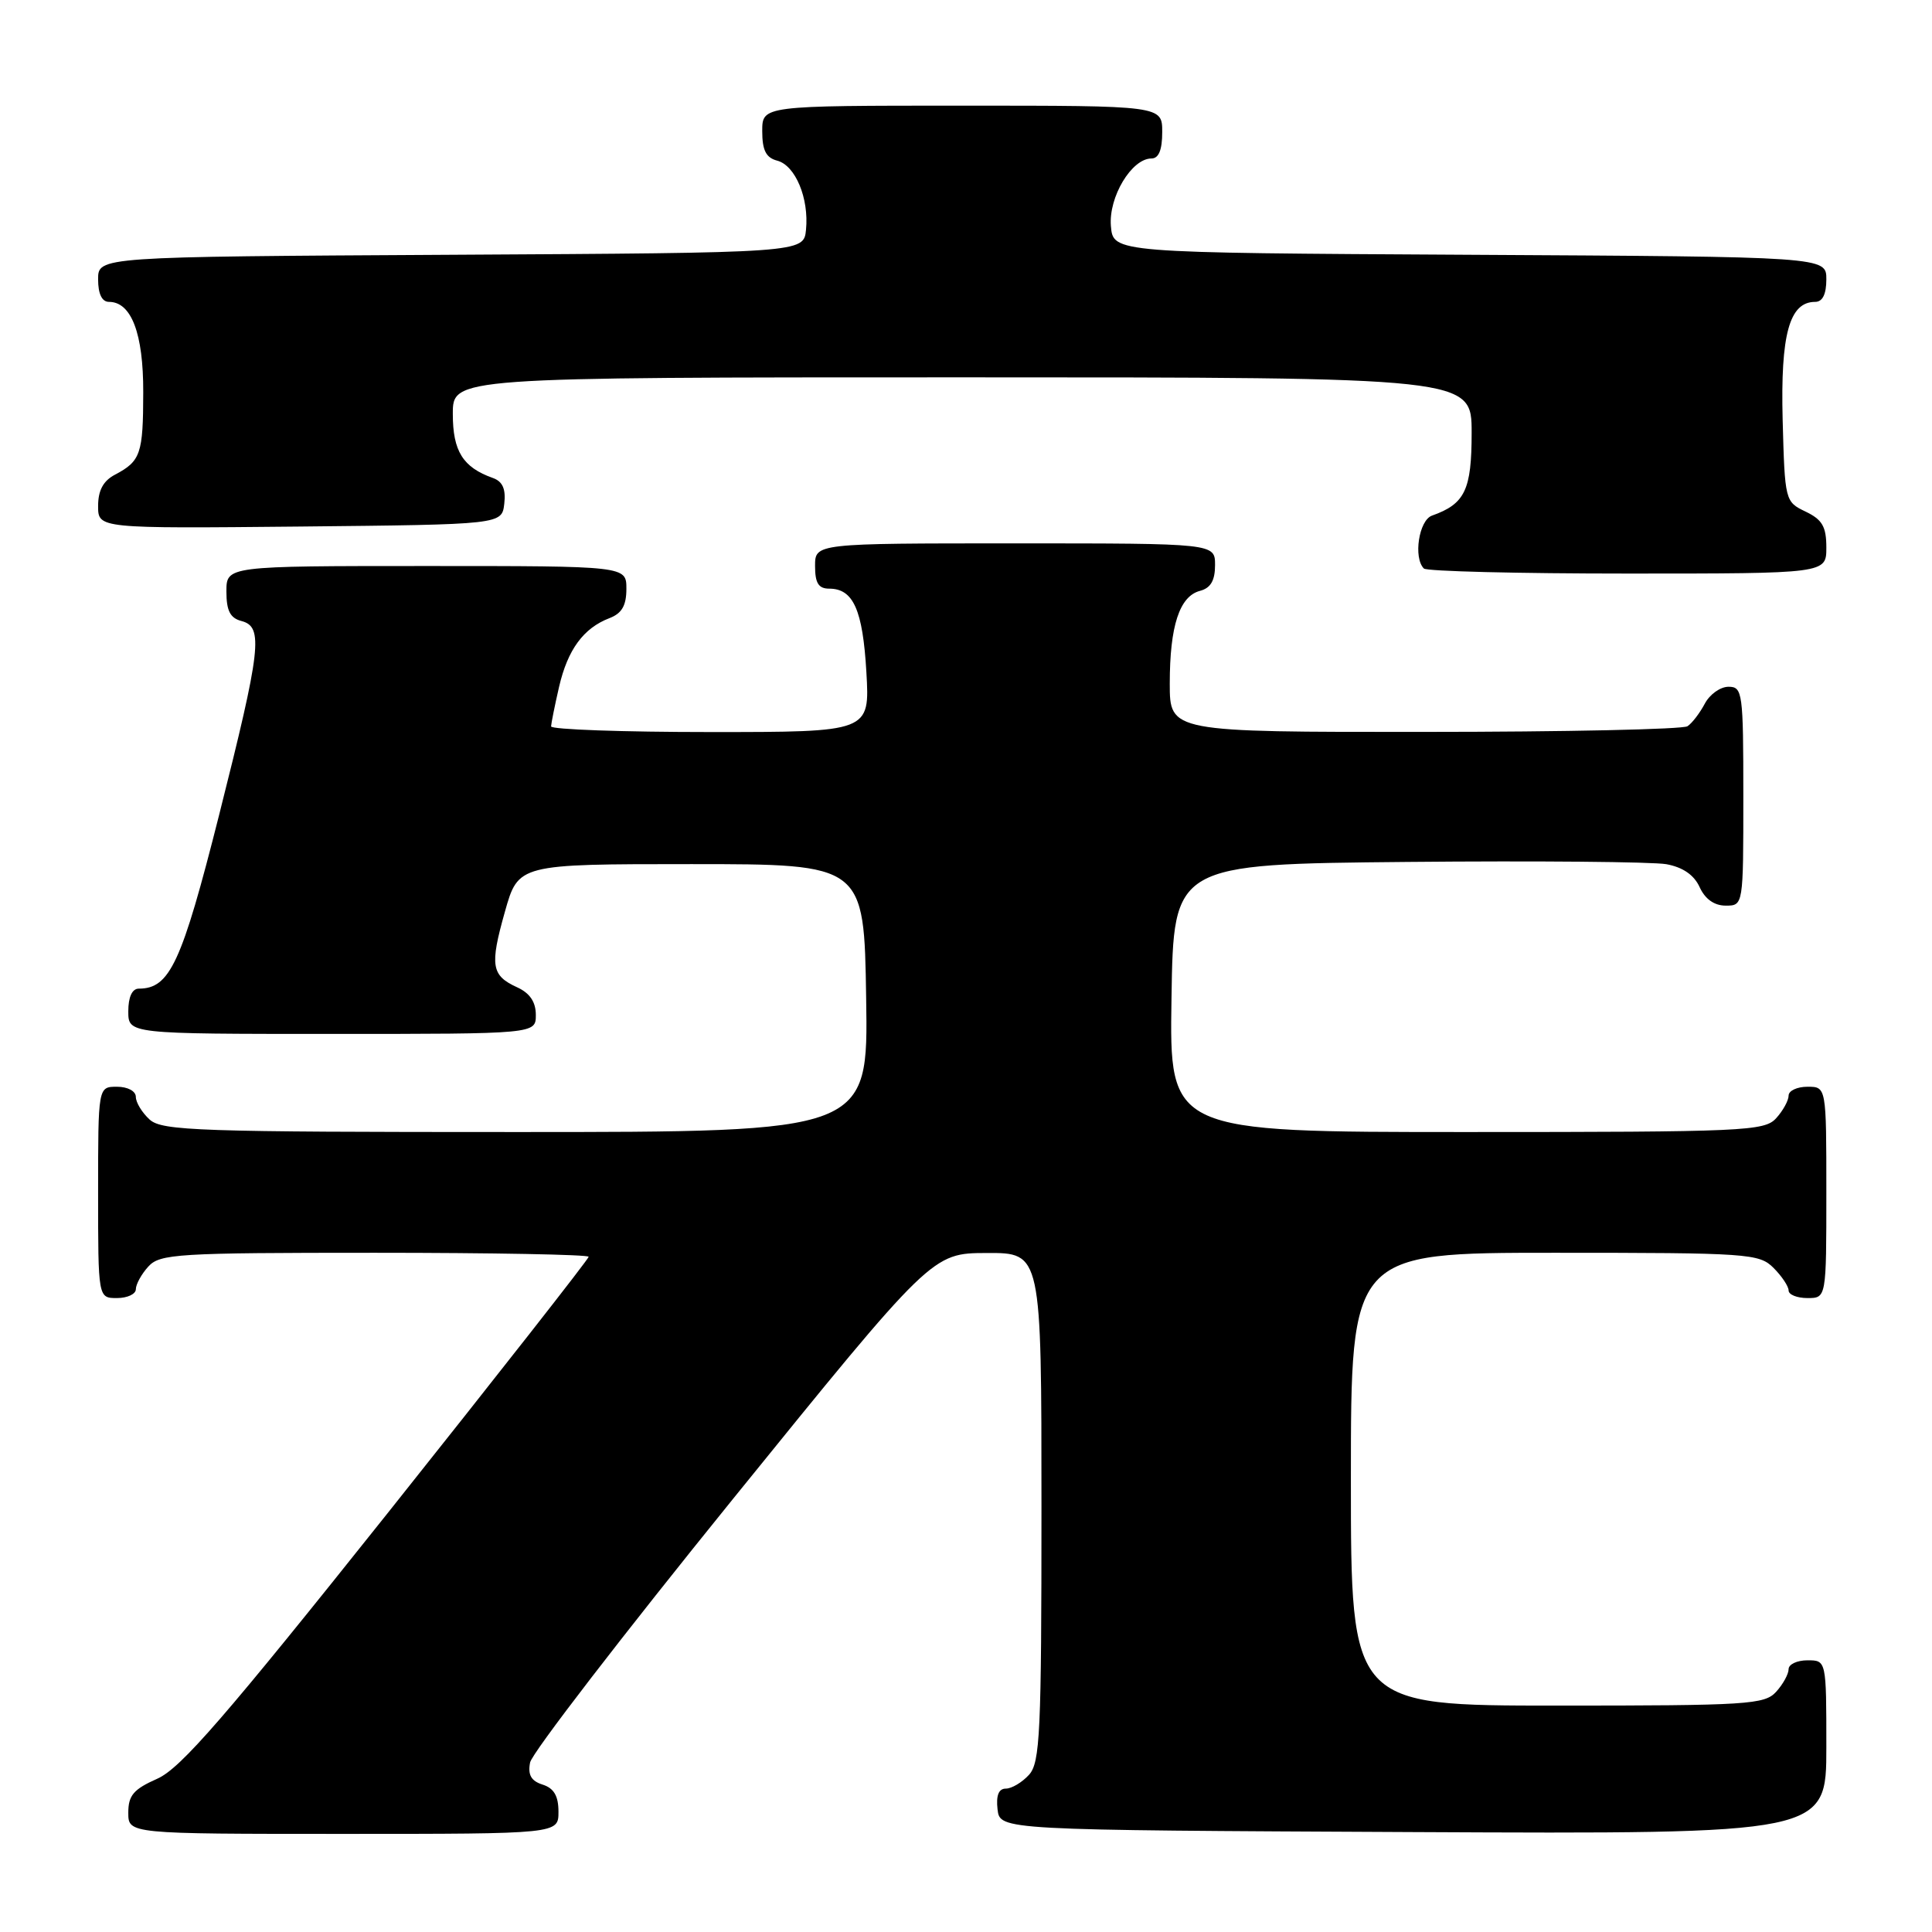 <?xml version="1.0" encoding="UTF-8" standalone="no"?>
<!DOCTYPE svg PUBLIC "-//W3C//DTD SVG 1.1//EN" "http://www.w3.org/Graphics/SVG/1.1/DTD/svg11.dtd" >
<svg xmlns="http://www.w3.org/2000/svg" xmlns:xlink="http://www.w3.org/1999/xlink" version="1.1" viewBox="0 0 256 256">
 <g >
 <path fill="currentColor"
d=" M 74.00 240.07 C 74.00 237.97 73.40 236.95 71.90 236.47 C 70.38 235.99 69.92 235.18 70.24 233.54 C 70.47 232.30 82.56 216.61 97.08 198.67 C 123.50 166.05 123.50 166.05 130.75 166.03 C 138.00 166.00 138.00 166.00 138.00 199.67 C 138.00 229.60 137.82 233.55 136.35 235.17 C 135.43 236.18 134.05 237.00 133.28 237.00 C 132.33 237.00 131.97 237.90 132.18 239.75 C 132.50 242.50 132.50 242.50 187.25 242.76 C 242.00 243.02 242.00 243.02 242.00 231.51 C 242.00 220.00 242.00 220.00 239.50 220.00 C 238.12 220.00 237.00 220.53 237.00 221.17 C 237.00 221.82 236.26 223.17 235.35 224.17 C 233.82 225.86 231.57 226.00 206.35 226.00 C 179.00 226.00 179.00 226.00 179.00 196.00 C 179.00 166.00 179.00 166.00 206.00 166.00 C 231.67 166.00 233.10 166.10 235.00 168.00 C 236.10 169.10 237.00 170.45 237.00 171.00 C 237.00 171.55 238.12 172.00 239.50 172.00 C 242.00 172.00 242.00 172.00 242.00 158.00 C 242.00 144.00 242.00 144.00 239.50 144.00 C 238.12 144.00 237.00 144.53 237.00 145.17 C 237.00 145.82 236.26 147.17 235.35 148.17 C 233.80 149.88 231.19 150.00 194.32 150.00 C 154.95 150.00 154.95 150.00 155.23 132.25 C 155.50 114.50 155.50 114.50 186.50 114.21 C 203.55 114.05 218.98 114.19 220.80 114.51 C 222.98 114.91 224.47 115.93 225.21 117.55 C 225.93 119.13 227.15 120.00 228.66 120.00 C 231.00 120.00 231.00 120.00 231.00 105.50 C 231.00 91.75 230.90 91.00 229.04 91.00 C 227.95 91.00 226.54 92.01 225.89 93.25 C 225.23 94.49 224.21 95.83 223.60 96.23 C 223.00 96.64 207.31 96.98 188.75 96.98 C 155.00 97.00 155.00 97.00 155.00 90.57 C 155.00 82.94 156.29 79.00 159.01 78.29 C 160.42 77.92 161.00 76.92 161.00 74.88 C 161.00 72.00 161.00 72.00 134.50 72.00 C 108.00 72.00 108.00 72.00 108.00 75.00 C 108.00 77.27 108.46 78.00 109.88 78.00 C 113.07 78.00 114.32 80.80 114.80 89.06 C 115.26 97.00 115.26 97.00 94.13 97.00 C 82.51 97.00 73.01 96.66 73.02 96.25 C 73.04 95.84 73.51 93.48 74.08 91.01 C 75.22 86.08 77.31 83.23 80.75 81.91 C 82.40 81.28 83.00 80.24 83.00 78.02 C 83.00 75.00 83.00 75.00 56.50 75.00 C 30.00 75.00 30.00 75.00 30.00 78.38 C 30.00 80.93 30.50 81.90 32.00 82.29 C 34.93 83.06 34.60 85.93 29.03 108.00 C 24.07 127.62 22.51 131.00 18.39 131.00 C 17.51 131.00 17.00 132.11 17.00 134.00 C 17.00 137.00 17.00 137.00 44.00 137.00 C 71.00 137.00 71.00 137.00 71.00 134.48 C 71.00 132.77 70.21 131.60 68.56 130.84 C 65.10 129.27 64.88 127.97 66.90 120.82 C 68.68 114.50 68.68 114.50 91.59 114.50 C 114.50 114.50 114.50 114.50 114.77 132.25 C 115.05 150.00 115.05 150.00 68.35 150.00 C 26.31 150.00 21.48 149.84 19.83 148.35 C 18.82 147.43 18.00 146.08 18.00 145.35 C 18.00 144.58 16.93 144.00 15.50 144.00 C 13.00 144.00 13.00 144.00 13.00 158.00 C 13.00 172.00 13.00 172.00 15.50 172.00 C 16.88 172.00 18.00 171.47 18.00 170.83 C 18.00 170.18 18.74 168.83 19.65 167.83 C 21.18 166.14 23.46 166.00 49.65 166.00 C 65.24 166.00 78.00 166.24 78.00 166.53 C 78.00 166.82 66.00 182.12 51.34 200.53 C 29.80 227.56 23.93 234.33 20.84 235.69 C 17.70 237.08 17.00 237.90 17.00 240.19 C 17.00 243.00 17.00 243.00 45.50 243.00 C 74.00 243.00 74.00 243.00 74.00 240.07 Z  M 242.00 72.55 C 242.00 69.78 241.46 68.85 239.25 67.79 C 236.53 66.49 236.50 66.36 236.21 55.62 C 235.92 44.30 237.10 40.00 240.52 40.00 C 241.50 40.00 242.00 38.98 242.00 37.01 C 242.00 34.02 242.00 34.02 194.75 33.76 C 147.50 33.50 147.50 33.50 147.20 29.95 C 146.88 26.11 149.95 21.00 152.57 21.00 C 153.54 21.00 154.00 19.87 154.00 17.50 C 154.00 14.00 154.00 14.00 127.50 14.00 C 101.00 14.00 101.00 14.00 101.00 17.38 C 101.00 19.92 101.50 20.90 102.99 21.29 C 105.39 21.92 107.21 26.27 106.80 30.44 C 106.50 33.50 106.50 33.50 59.75 33.76 C 13.00 34.02 13.00 34.02 13.00 37.01 C 13.00 38.95 13.51 40.00 14.44 40.00 C 17.41 40.00 19.00 44.19 18.98 51.97 C 18.97 60.14 18.64 61.10 15.25 62.89 C 13.68 63.71 13.00 64.98 13.00 67.05 C 13.00 70.03 13.00 70.03 39.75 69.77 C 66.50 69.50 66.50 69.50 66.82 66.74 C 67.04 64.80 66.60 63.80 65.32 63.34 C 61.34 61.93 60.00 59.79 60.00 54.85 C 60.00 50.00 60.00 50.00 127.50 50.00 C 195.00 50.00 195.00 50.00 195.00 57.35 C 195.00 64.93 194.12 66.77 189.75 68.32 C 188.01 68.93 187.25 73.91 188.67 75.33 C 189.03 75.70 201.18 76.00 215.67 76.00 C 242.00 76.00 242.00 76.00 242.00 72.55 Z "/>
</g>
</svg>